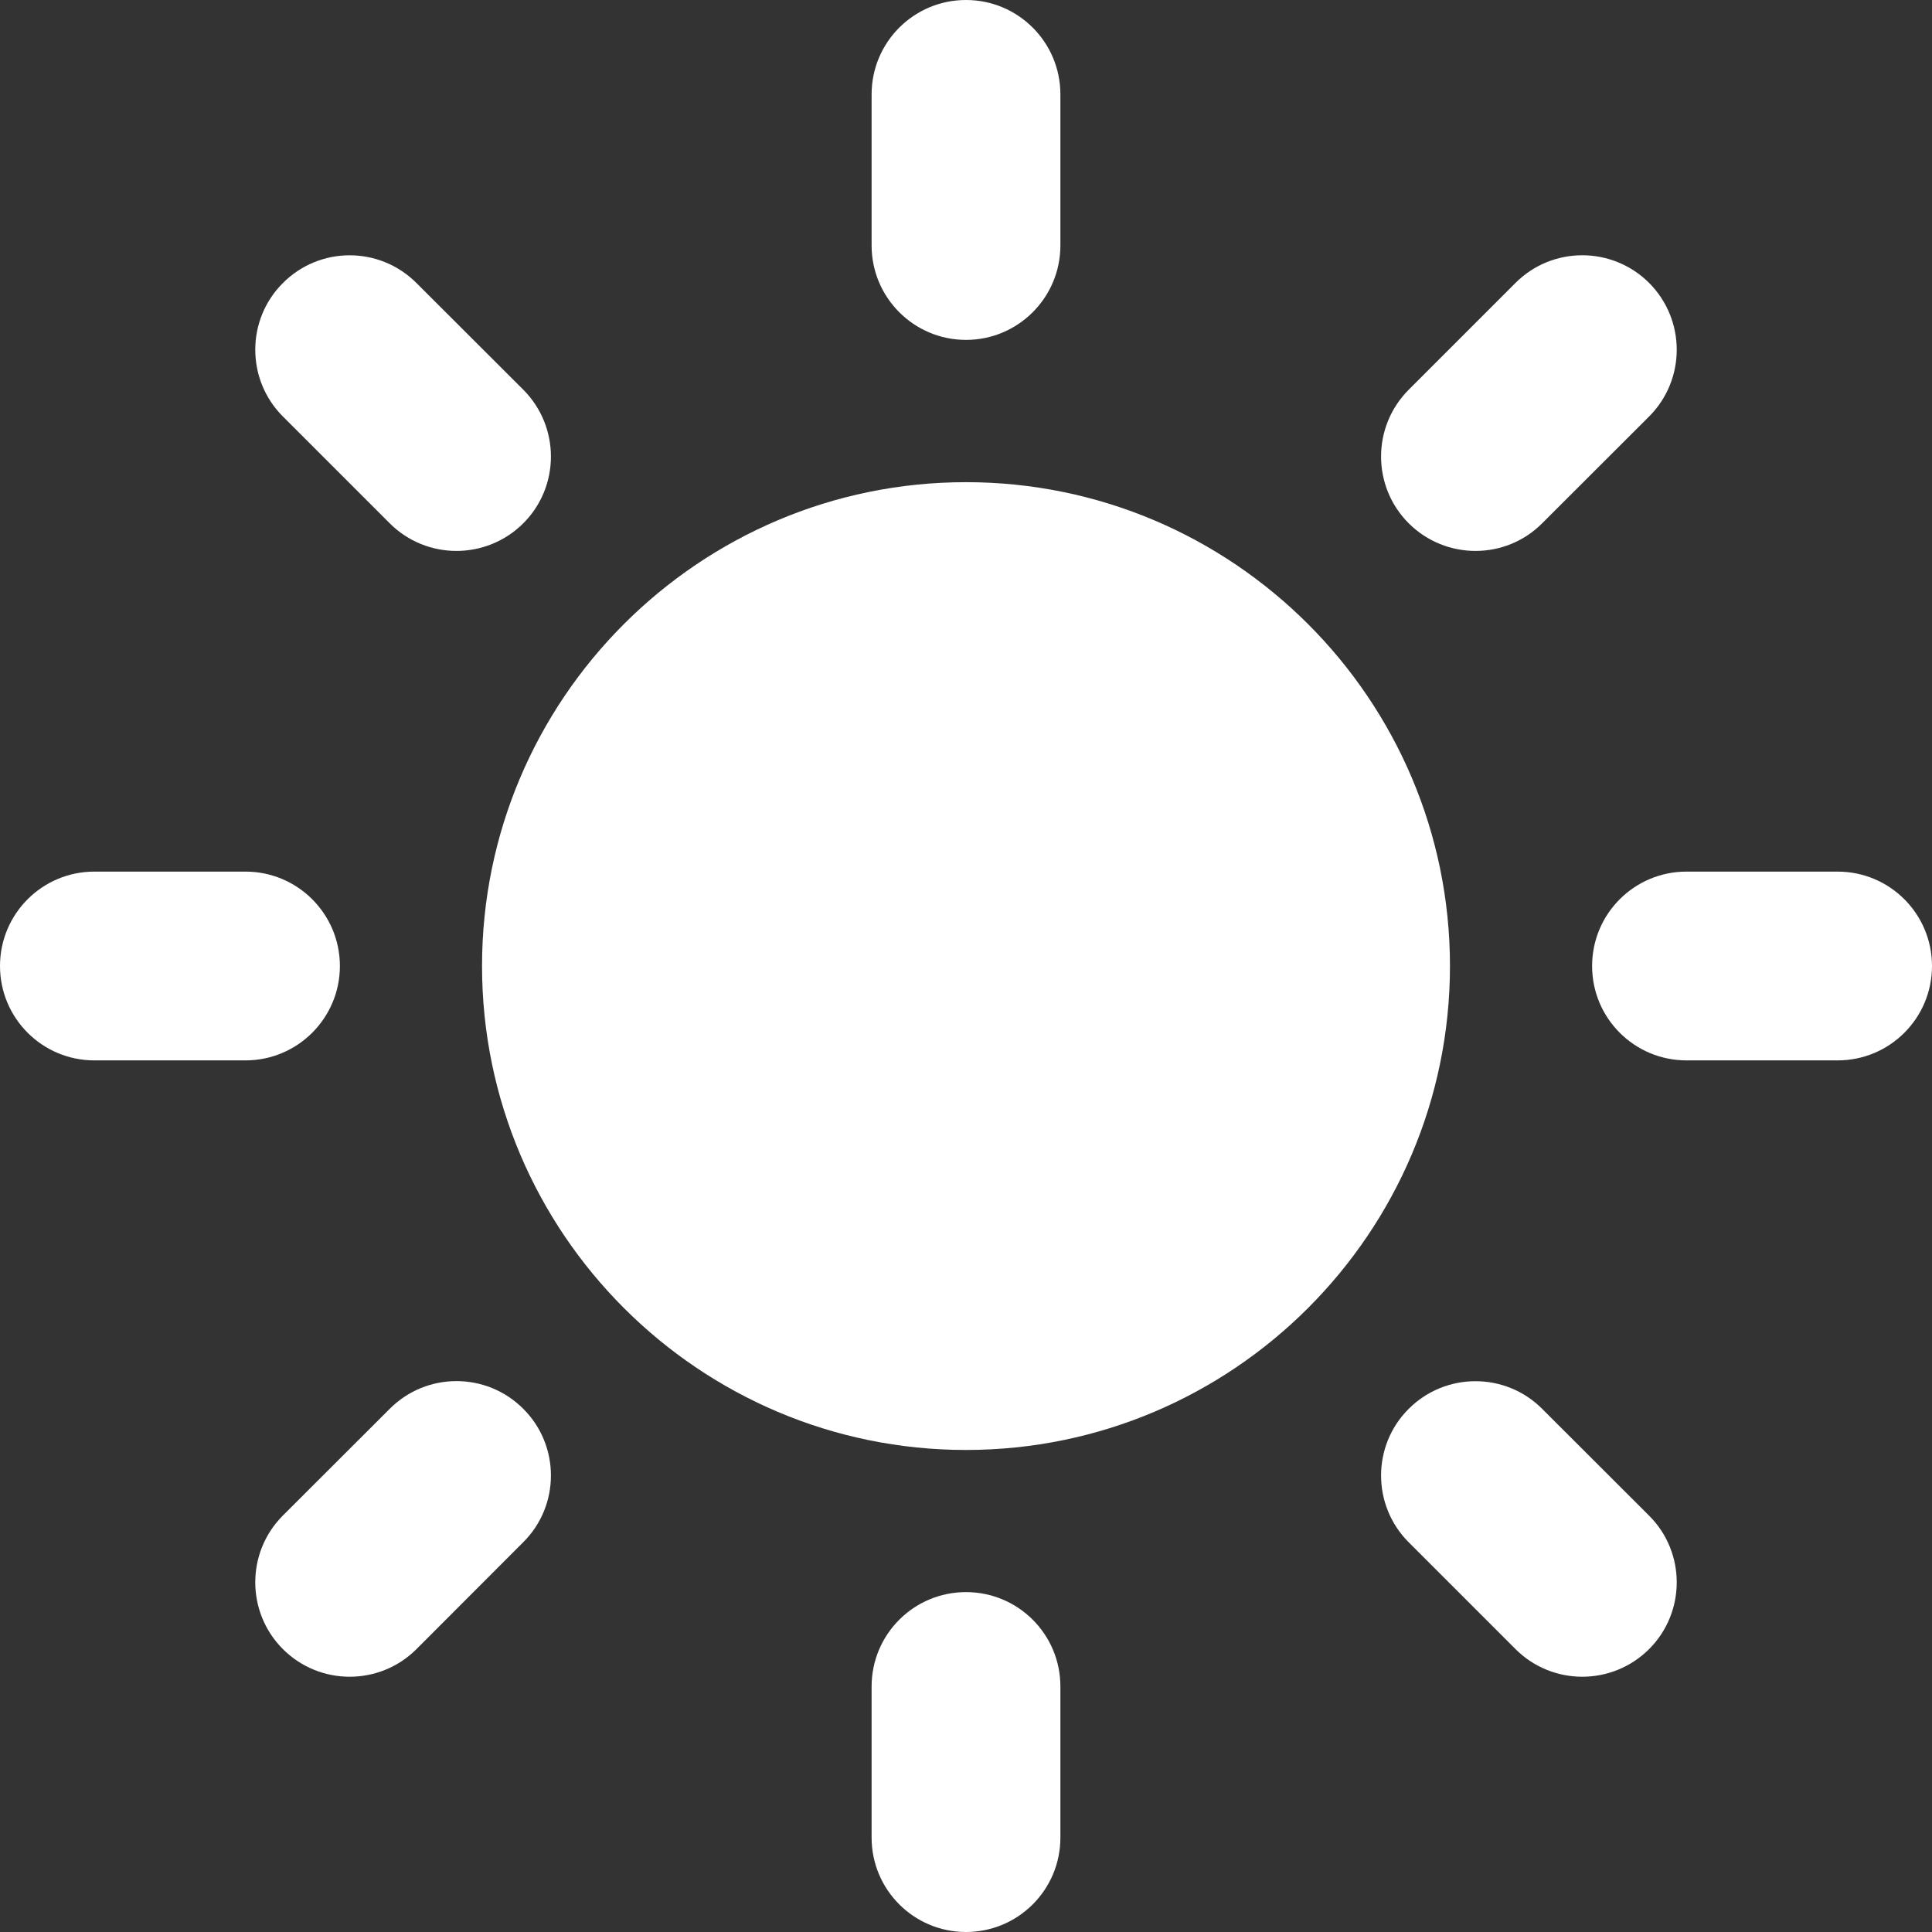 <svg width="14" height="14" viewBox="0 0 14 14" fill="none" xmlns="http://www.w3.org/2000/svg">
<rect x="0" y="0" width="14" height="14" fill="#333333" stroke="none"/>
<g clip-path="url(#clip0_2_45)">
<path d="M7 3.494C5.066 3.494 3.493 5.067 3.493 7C3.493 8.934 5.066 10.507 7 10.507C8.933 10.507 10.507 8.934 10.507 7C10.507 5.067 8.933 3.494 7 3.494Z" fill="white"/>
<path d="M7 2.463C6.622 2.463 6.316 2.156 6.316 1.779V0.684C6.316 0.306 6.622 0 7 0C7.378 0 7.684 0.306 7.684 0.684V1.779C7.684 2.156 7.378 2.463 7 2.463Z" fill="white"/>
<path d="M7 11.537C6.622 11.537 6.316 11.843 6.316 12.221V13.316C6.316 13.694 6.622 14 7 14C7.378 14 7.684 13.694 7.684 13.316V12.221C7.684 11.843 7.378 11.537 7 11.537Z" fill="white"/>
<path d="M10.208 3.792C9.941 3.525 9.941 3.092 10.208 2.824L10.982 2.05C11.249 1.783 11.682 1.783 11.95 2.05C12.217 2.318 12.217 2.751 11.95 3.018L11.175 3.792C10.909 4.059 10.476 4.059 10.208 3.792Z" fill="white"/>
<path d="M3.792 10.209C3.525 9.941 3.091 9.941 2.824 10.209L2.05 10.982C1.783 11.249 1.783 11.683 2.05 11.95C2.317 12.217 2.751 12.217 3.018 11.95L3.792 11.175C4.059 10.909 4.059 10.475 3.792 10.209Z" fill="white"/>
<path d="M11.537 7C11.537 6.622 11.843 6.316 12.221 6.316H13.316C13.694 6.316 14 6.622 14 7C14 7.378 13.694 7.684 13.316 7.684H12.221C11.843 7.684 11.537 7.378 11.537 7Z" fill="white"/>
<path d="M2.463 7C2.463 6.622 2.156 6.316 1.779 6.316H0.684C0.306 6.316 0 6.622 0 7C0 7.378 0.306 7.684 0.684 7.684H1.779C2.156 7.684 2.463 7.378 2.463 7Z" fill="white"/>
<path d="M10.208 10.209C10.475 9.942 10.909 9.942 11.175 10.209L11.95 10.983C12.217 11.249 12.217 11.683 11.95 11.95C11.682 12.217 11.249 12.217 10.982 11.95L10.208 11.176C9.941 10.909 9.941 10.475 10.208 10.209Z" fill="white"/>
<path d="M3.792 3.792C4.059 3.525 4.059 3.092 3.792 2.824L3.018 2.051C2.75 1.783 2.317 1.783 2.05 2.051C1.783 2.317 1.783 2.751 2.05 3.018L2.824 3.792C3.091 4.059 3.524 4.059 3.792 3.792Z" fill="white"/>
</g>
<defs>
<clipPath id="clip0_2_45">
<rect width="14" height="14" fill="white"/>
</clipPath>
</defs>
</svg>
